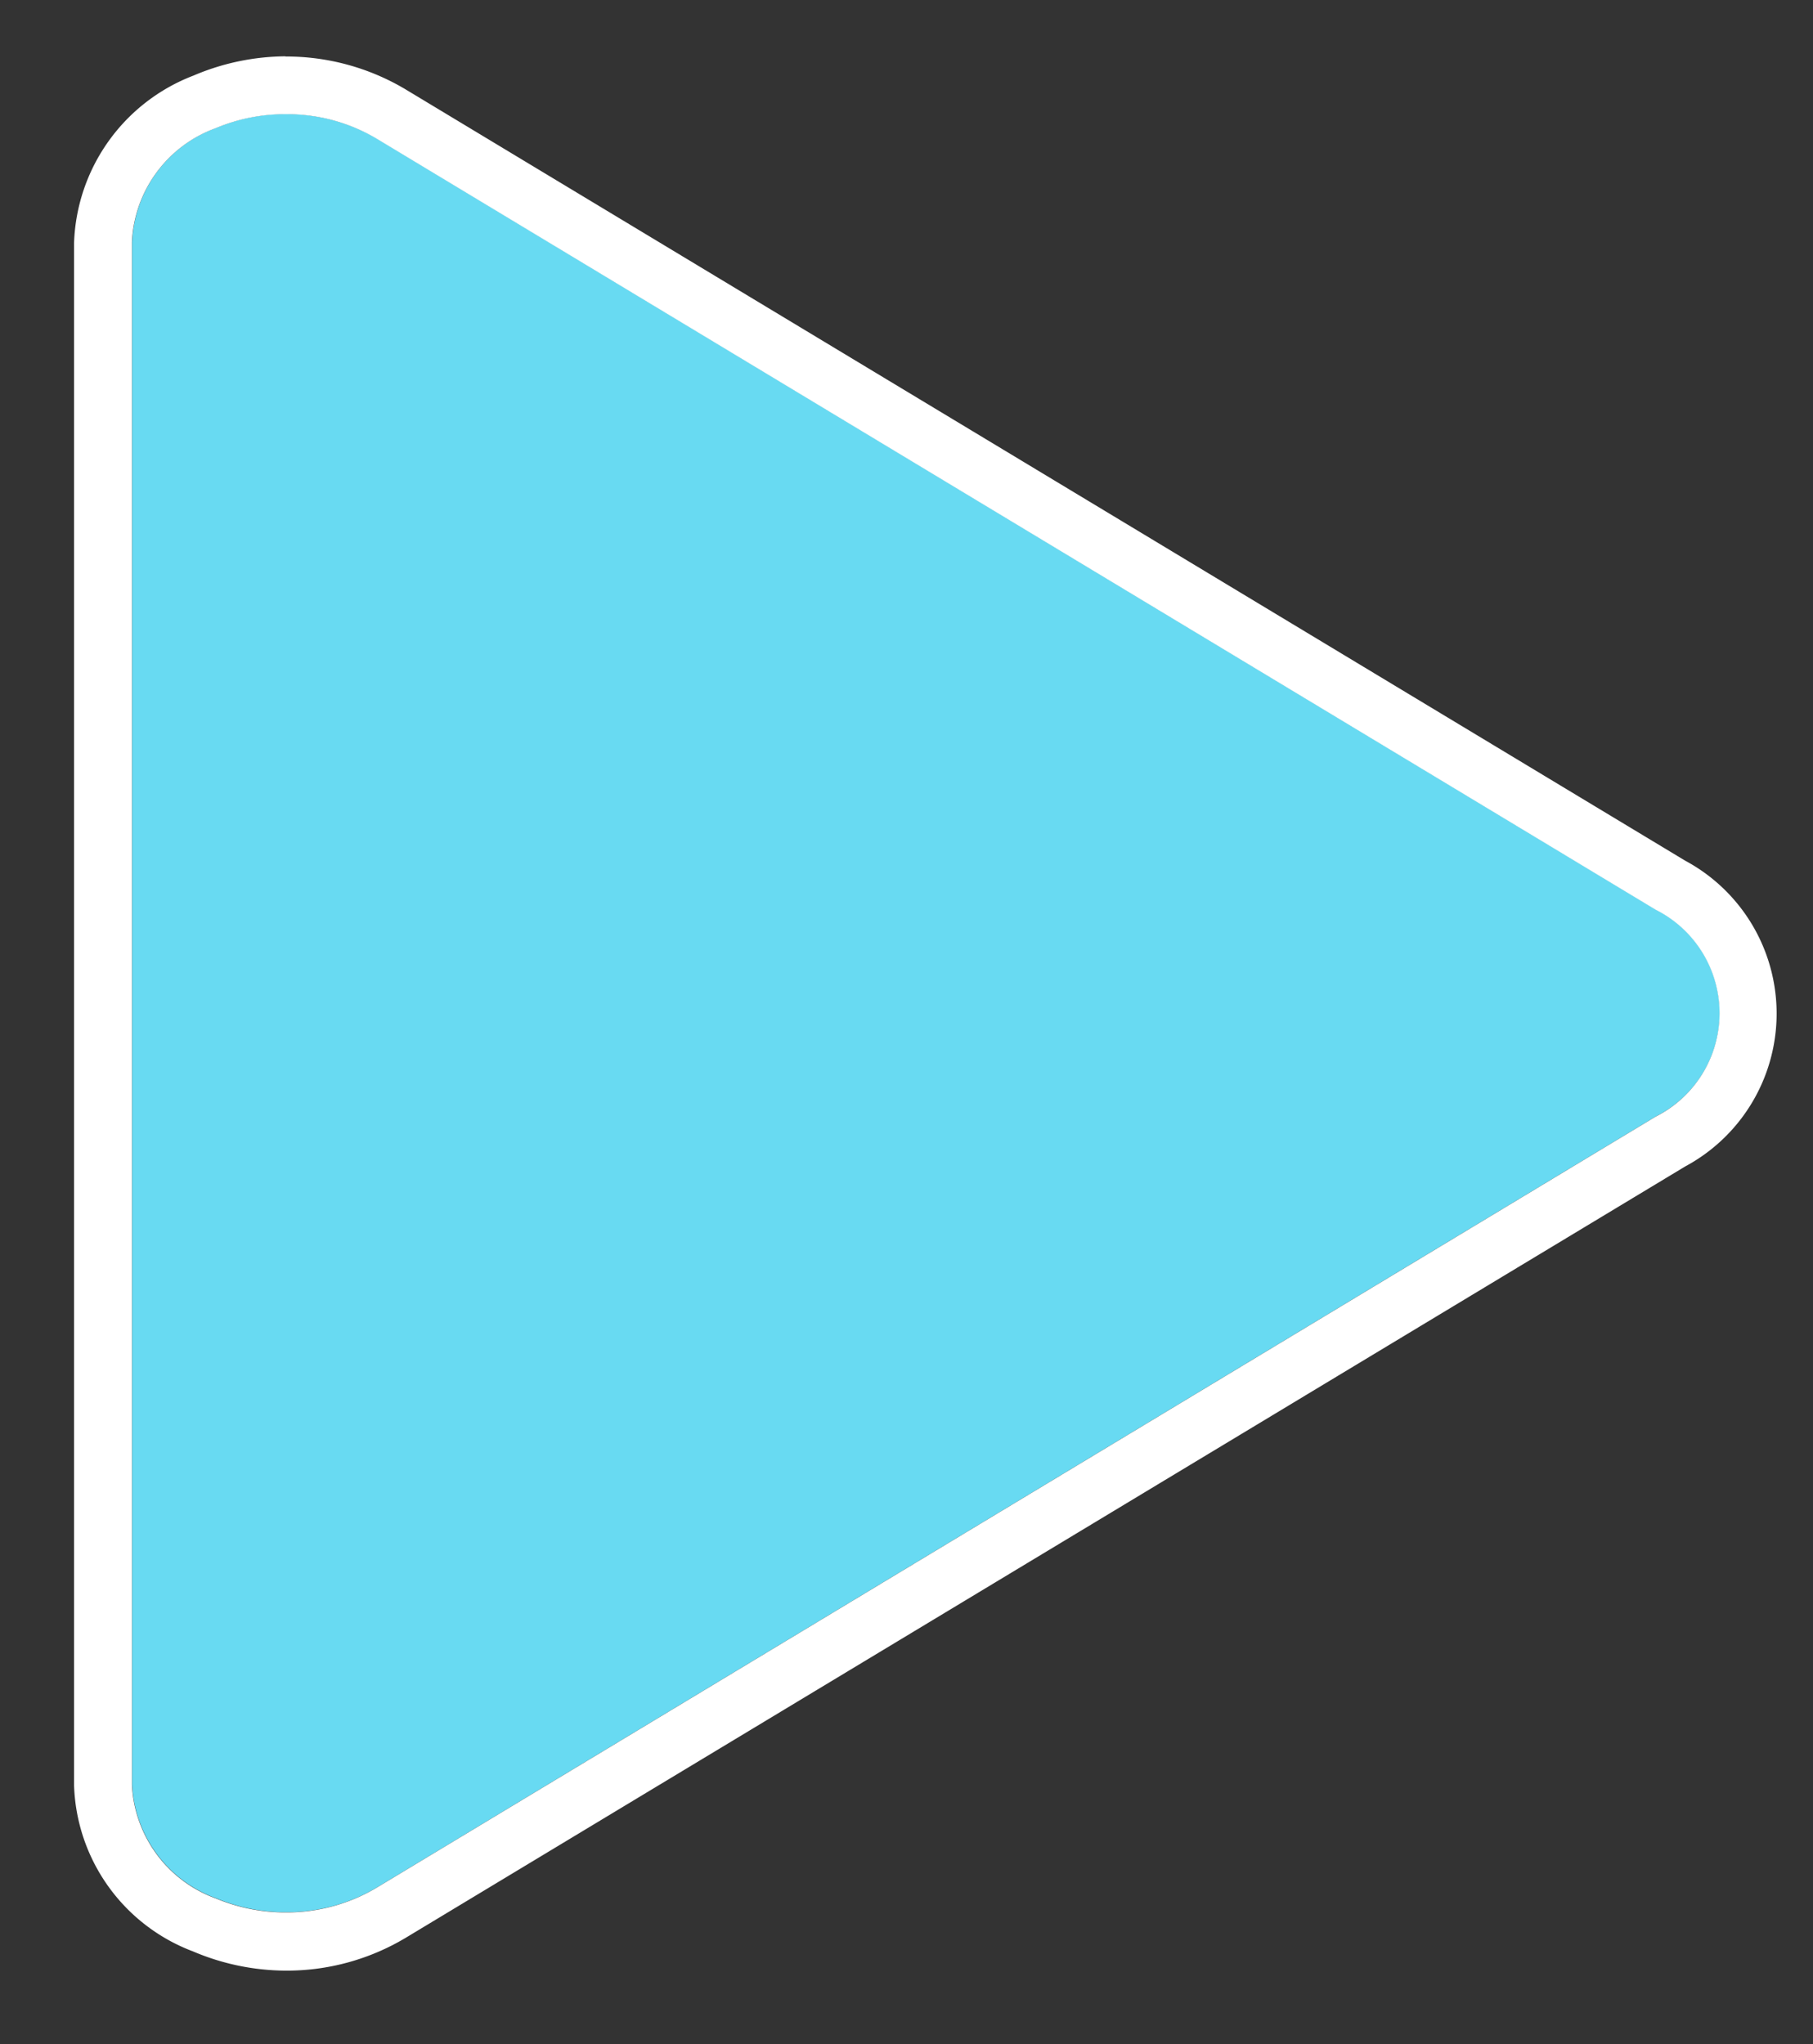 <svg id="icon-play-button" data-name="icon-play-button" xmlns="http://www.w3.org/2000/svg" viewBox="0 0 94 106"><rect x="0" y="0" width="94" height="106" fill="#333333" stroke="none"/><defs><style>.icon-play-button-1{fill:#68daf2;}.icon-play-button-2{fill:#fff;}</style></defs><title>icon-play-button</title><path class="icon-play-button-1" d="M85.86,47.17l-66.34-40a9.37,9.37,0,0,0-8.31-.54,6.61,6.61,0,0,0-4.36,5.91v80a6.61,6.61,0,0,0,4.36,5.9,9.32,9.32,0,0,0,3.62.72,9.11,9.11,0,0,0,4.69-1.27l66.34-40a6,6,0,0,0,0-10.72Z"/><path class="icon-play-button-2" d="M14.82,5.92a9.14,9.14,0,0,1,4.69,1.26l66.34,40a6,6,0,0,1,0,10.72l-66.34,40a9.11,9.11,0,0,1-4.69,1.27,9.32,9.32,0,0,1-3.62-.72,6.61,6.61,0,0,1-4.36-5.9v-80a6.61,6.61,0,0,1,4.36-5.91,9.27,9.27,0,0,1,3.62-.72m0-3a12.35,12.35,0,0,0-4.79,1,9.64,9.64,0,0,0-6.19,8.67v80A9.53,9.53,0,0,0,10,101.19a12.4,12.4,0,0,0,4.79,1,12,12,0,0,0,6.24-1.7l66.34-40a9,9,0,0,0,0-15.86l-66.35-40a12.08,12.08,0,0,0-6.24-1.7Z"/></svg>
